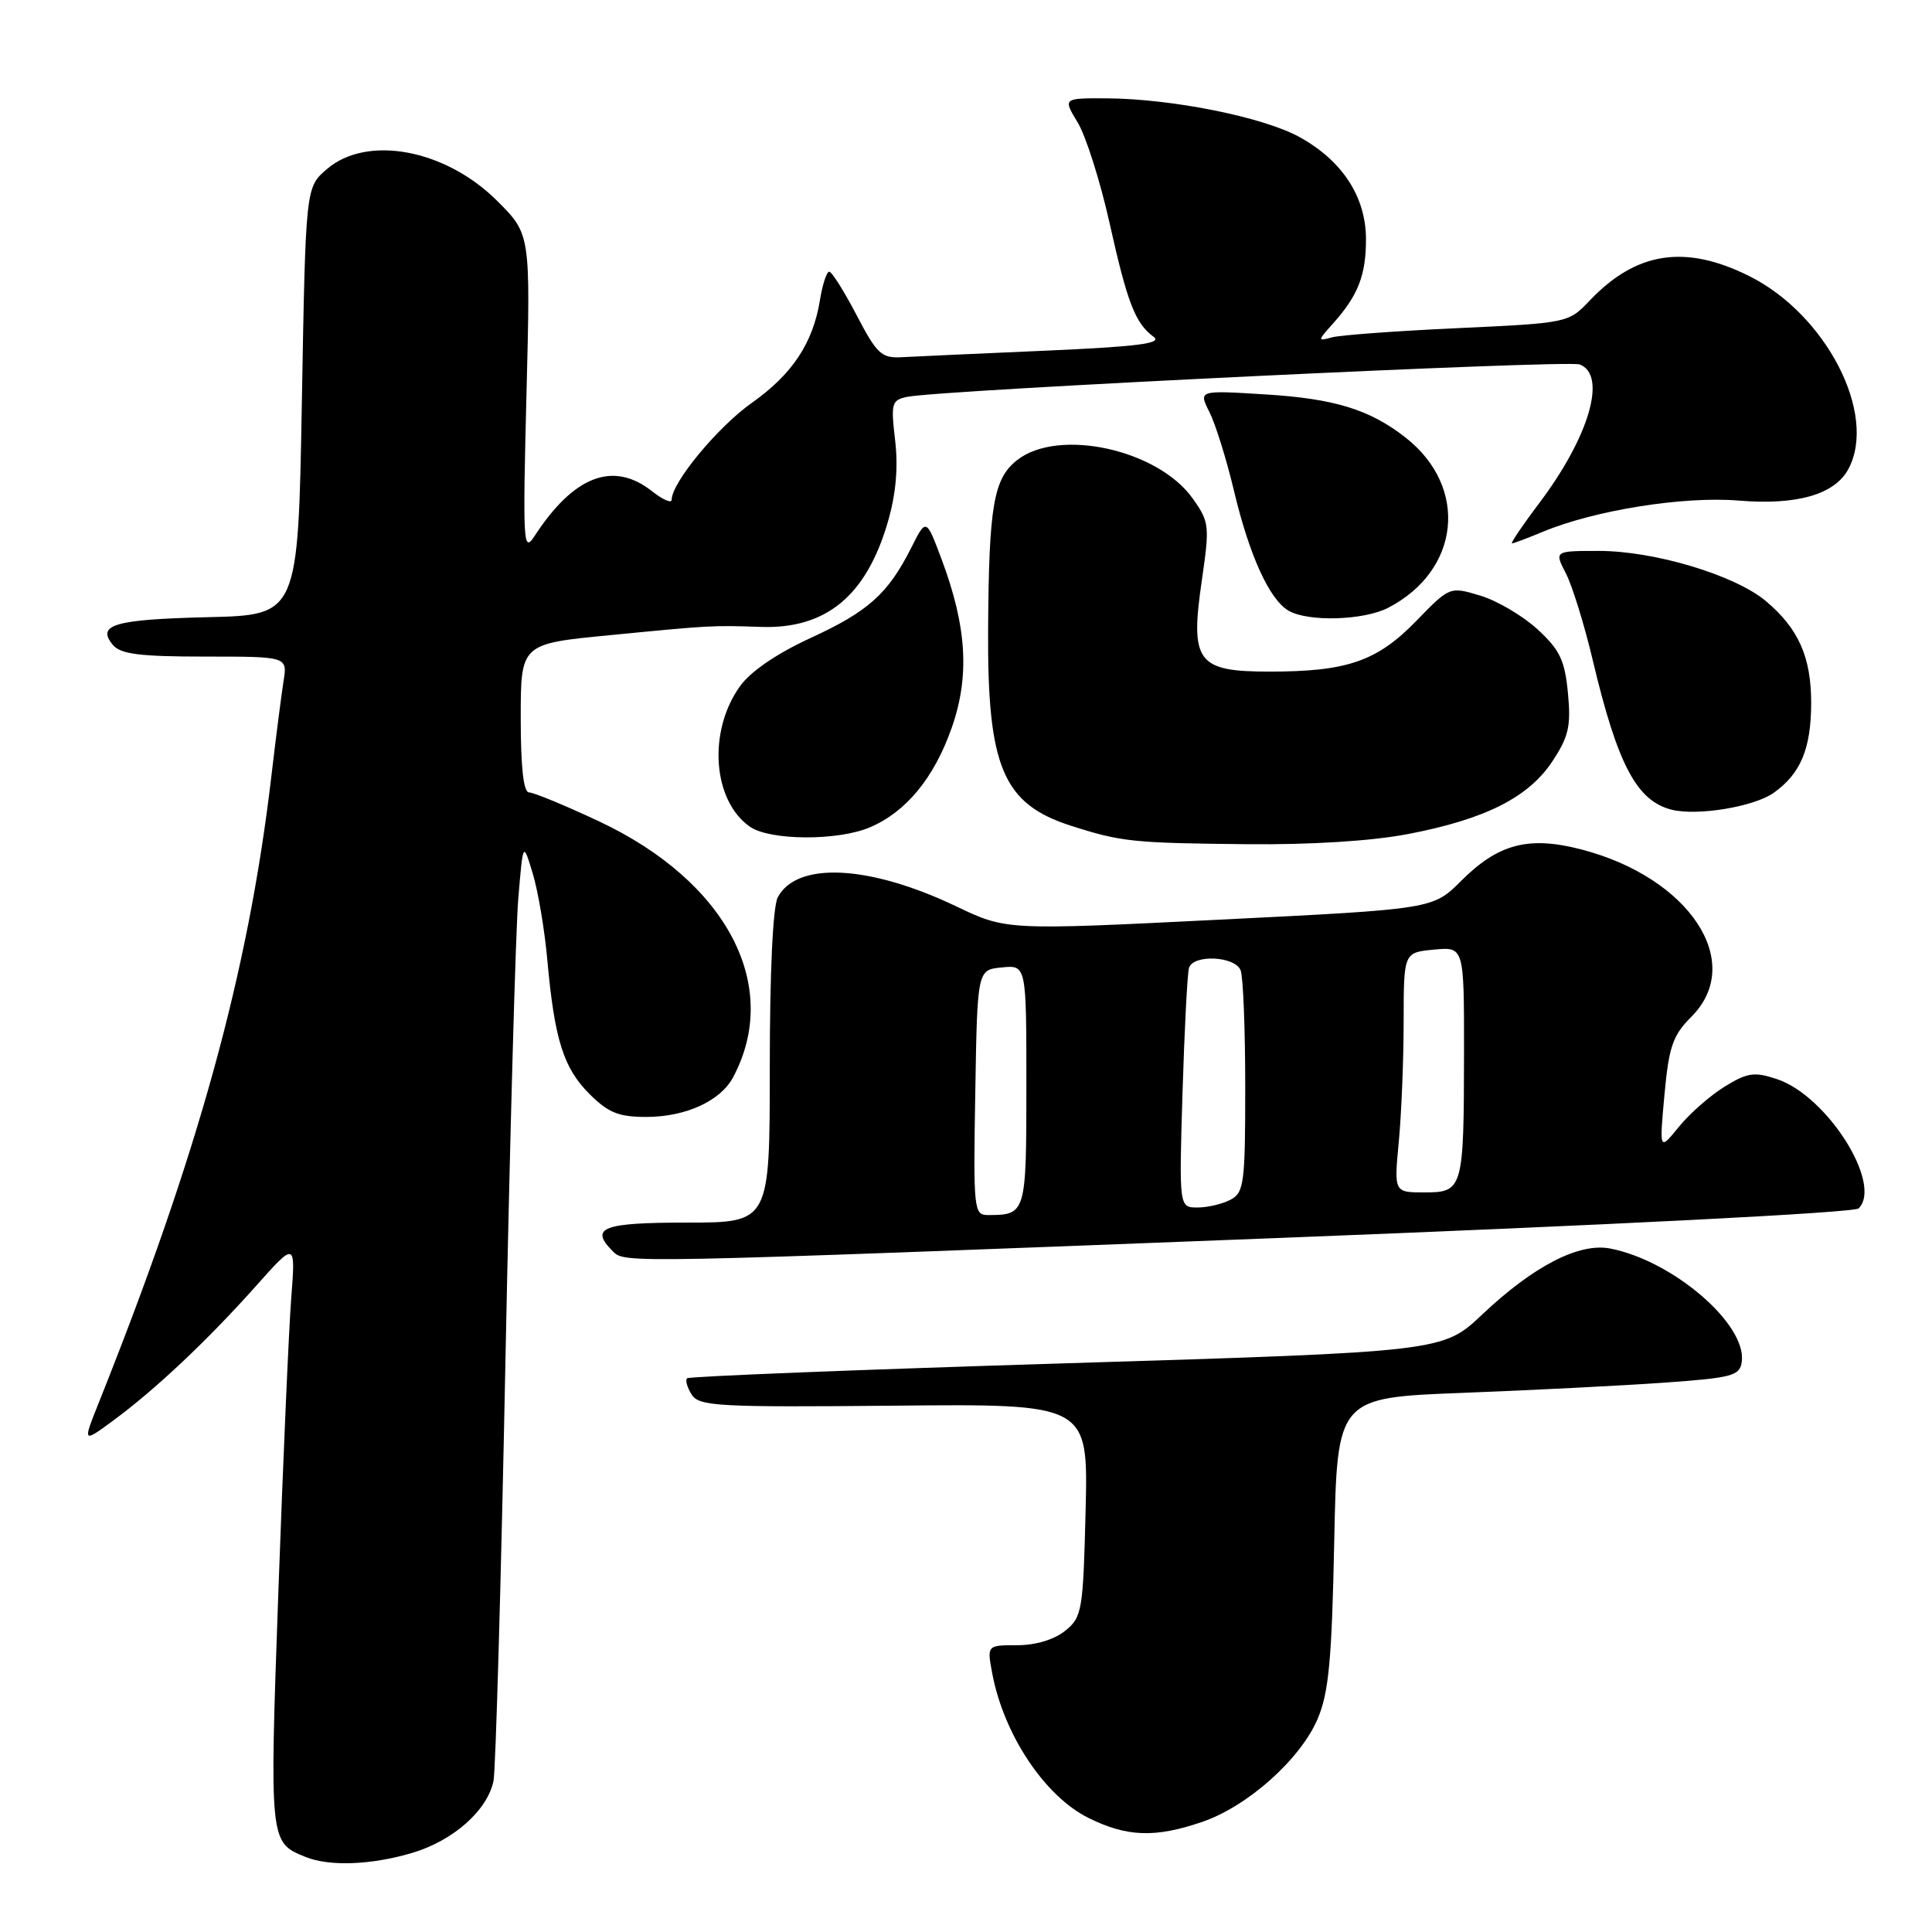 <?xml version="1.0" encoding="UTF-8" standalone="no"?>
<!DOCTYPE svg PUBLIC "-//W3C//DTD SVG 1.1//EN" "http://www.w3.org/Graphics/SVG/1.1/DTD/svg11.dtd" >
<svg xmlns="http://www.w3.org/2000/svg" xmlns:xlink="http://www.w3.org/1999/xlink" version="1.1" viewBox="0 0 256 256">
 <g >
 <path fill="currentColor"
d=" M 54.61 245.52 C 60.04 243.91 64.56 239.92 65.39 236.00 C 65.68 234.62 66.40 209.43 66.98 180.00 C 67.57 150.57 68.33 123.12 68.68 119.00 C 69.31 111.50 69.31 111.50 70.60 115.77 C 71.30 118.11 72.18 123.29 72.53 127.27 C 73.48 137.74 74.66 141.51 78.10 144.95 C 80.59 147.44 81.97 148.00 85.63 148.00 C 90.84 148.00 95.45 145.90 97.13 142.76 C 103.60 130.67 96.34 116.80 79.35 108.82 C 74.87 106.72 70.71 105.00 70.10 105.00 C 69.37 105.00 69.00 101.66 69.00 95.16 C 69.00 85.31 69.00 85.31 80.75 84.17 C 94.25 82.85 94.38 82.85 100.83 83.07 C 109.46 83.36 114.79 78.95 117.64 69.18 C 118.72 65.46 119.03 61.95 118.61 58.36 C 118.03 53.41 118.14 53.01 120.24 52.58 C 124.79 51.66 207.69 47.67 209.32 48.29 C 212.98 49.70 210.58 57.90 203.93 66.70 C 201.73 69.62 200.12 72.00 200.35 72.00 C 200.57 72.00 202.40 71.31 204.42 70.47 C 211.27 67.61 223.11 65.72 230.39 66.33 C 238.09 66.97 243.11 65.53 244.92 62.15 C 248.80 54.91 241.99 41.67 231.78 36.58 C 223.30 32.35 216.80 33.35 210.66 39.81 C 207.83 42.79 207.77 42.80 193.16 43.48 C 185.10 43.85 177.60 44.40 176.50 44.70 C 174.56 45.23 174.56 45.18 176.63 42.87 C 179.95 39.16 181.00 36.48 181.00 31.71 C 181.00 26.10 177.88 21.30 172.19 18.16 C 167.38 15.51 155.32 13.09 146.67 13.03 C 140.84 13.00 140.84 13.00 142.81 16.25 C 143.89 18.04 145.78 24.00 147.01 29.50 C 149.39 40.17 150.42 42.83 152.87 44.64 C 154.05 45.51 150.72 45.93 138.45 46.47 C 129.68 46.85 121.15 47.24 119.50 47.33 C 116.80 47.48 116.20 46.92 113.50 41.75 C 111.85 38.59 110.22 36.00 109.88 36.00 C 109.54 36.00 108.98 37.69 108.65 39.75 C 107.72 45.48 104.99 49.59 99.57 53.42 C 95.08 56.60 89.00 63.96 89.00 66.22 C 89.00 66.73 87.81 66.21 86.37 65.07 C 81.25 61.05 76.04 63.04 70.85 71.00 C 69.33 73.34 69.26 72.13 69.76 52.27 C 70.30 31.03 70.30 31.03 65.89 26.63 C 59.03 19.77 48.64 17.83 43.31 22.41 C 40.50 24.82 40.50 24.82 40.00 53.16 C 39.50 81.50 39.50 81.50 27.52 81.78 C 15.13 82.08 12.74 82.78 14.96 85.46 C 15.98 86.68 18.55 87.00 27.17 87.00 C 38.09 87.00 38.09 87.00 37.57 90.25 C 37.29 92.04 36.55 97.78 35.94 103.00 C 32.89 128.88 26.27 152.89 13.09 185.86 C 10.95 191.21 10.95 191.21 14.99 188.24 C 20.54 184.16 27.47 177.63 33.84 170.49 C 39.17 164.50 39.17 164.50 38.59 172.00 C 38.27 176.12 37.51 193.57 36.89 210.76 C 35.70 244.15 35.70 244.12 40.47 246.05 C 43.65 247.34 49.18 247.13 54.61 245.52 Z  M 159.27 241.42 C 165.30 239.37 172.30 233.13 174.59 227.77 C 176.07 224.28 176.47 220.01 176.79 204.35 C 177.18 185.20 177.18 185.20 193.84 184.56 C 203.00 184.21 215.00 183.60 220.50 183.21 C 229.53 182.57 230.53 182.30 230.79 180.46 C 231.50 175.51 221.72 167.07 213.38 165.44 C 209.25 164.63 203.22 167.74 196.42 174.16 C 191.19 179.11 191.19 179.11 141.35 180.64 C 113.93 181.48 91.29 182.38 91.04 182.63 C 90.78 182.89 91.06 183.86 91.66 184.80 C 92.64 186.34 95.17 186.48 118.47 186.26 C 144.19 186.01 144.19 186.01 143.85 200.10 C 143.52 213.49 143.38 214.27 141.14 216.09 C 139.69 217.26 137.23 218.00 134.78 218.00 C 130.78 218.00 130.78 218.00 131.47 221.70 C 133.00 229.86 138.43 238.01 144.24 240.89 C 149.33 243.41 153.06 243.54 159.27 241.42 Z  M 169.40 164.04 C 213.13 162.34 245.71 160.69 246.28 160.12 C 249.50 156.90 242.09 145.17 235.43 142.98 C 232.45 141.99 231.53 142.13 228.51 143.99 C 226.60 145.17 223.87 147.57 222.45 149.32 C 219.87 152.50 219.87 152.50 220.55 145.05 C 221.14 138.67 221.65 137.19 224.12 134.72 C 231.30 127.55 223.90 116.29 209.55 112.56 C 202.57 110.74 198.54 111.79 193.60 116.73 C 189.87 120.46 189.87 120.46 161.61 121.86 C 133.34 123.27 133.34 123.27 126.67 120.08 C 115.20 114.61 105.61 114.12 103.06 118.89 C 102.41 120.10 102.00 128.85 102.00 141.43 C 102.00 162.00 102.00 162.00 91.00 162.00 C 79.82 162.00 78.08 162.68 81.20 165.80 C 82.80 167.40 82.29 167.41 169.40 164.04 Z  M 186.55 110.52 C 196.79 108.56 202.53 105.67 205.69 100.89 C 207.86 97.61 208.18 96.22 207.76 91.82 C 207.34 87.47 206.68 86.10 203.72 83.38 C 201.77 81.59 198.36 79.59 196.14 78.92 C 192.10 77.71 192.10 77.71 187.66 82.28 C 182.48 87.61 178.52 88.99 168.27 88.99 C 158.61 89.00 157.67 87.73 159.25 76.90 C 160.30 69.65 160.25 69.16 158.03 66.04 C 153.40 59.54 140.23 56.67 134.77 60.97 C 131.65 63.42 131.03 67.02 130.93 83.41 C 130.82 101.62 132.89 106.52 141.89 109.41 C 148.57 111.55 150.08 111.71 165.16 111.86 C 173.64 111.95 181.76 111.44 186.55 110.52 Z  M 115.28 109.62 C 120.08 107.57 123.77 103.07 126.10 96.46 C 128.51 89.61 128.12 83.06 124.76 74.09 C 122.72 68.65 122.72 68.65 120.75 72.57 C 117.67 78.68 115.06 81.02 107.38 84.55 C 102.87 86.63 99.44 88.98 98.03 90.96 C 93.77 96.94 94.43 106.09 99.36 109.54 C 102.01 111.39 111.03 111.44 115.28 109.62 Z  M 235.00 105.07 C 238.58 102.54 239.97 99.25 239.99 93.20 C 240.00 87.08 238.33 83.30 233.99 79.65 C 229.91 76.21 219.22 73.00 211.87 73.00 C 205.95 73.00 205.95 73.00 207.49 75.98 C 208.33 77.61 209.94 82.79 211.05 87.49 C 214.34 101.34 216.87 106.12 221.50 107.29 C 224.90 108.14 232.37 106.91 235.00 105.07 Z  M 183.93 80.54 C 193.50 75.59 194.64 64.58 186.27 58.00 C 181.53 54.27 176.82 52.82 167.65 52.26 C 158.80 51.71 158.80 51.71 160.26 54.61 C 161.06 56.20 162.52 60.88 163.50 65.00 C 165.54 73.59 168.20 79.44 170.74 80.92 C 173.34 82.43 180.69 82.21 183.93 80.54 Z  M 129.23 144.75 C 129.50 128.50 129.50 128.50 132.75 128.19 C 136.00 127.87 136.00 127.87 136.00 143.83 C 136.00 160.85 135.95 161.00 130.89 161.00 C 129.04 161.00 128.96 160.27 129.23 144.75 Z  M 156.69 144.75 C 156.95 136.36 157.33 128.94 157.55 128.25 C 158.12 126.42 163.67 126.69 164.39 128.58 C 164.73 129.45 165.00 136.41 165.00 144.05 C 165.00 156.75 164.84 158.02 163.07 158.96 C 162.00 159.53 160.03 160.00 158.68 160.00 C 156.23 160.00 156.23 160.00 156.69 144.75 Z  M 185.35 151.25 C 185.70 147.54 185.99 140.38 185.99 135.36 C 186.00 126.21 186.00 126.21 190.00 125.83 C 194.00 125.45 194.00 125.45 193.99 139.47 C 193.97 157.60 193.85 158.00 188.74 158.00 C 184.71 158.00 184.71 158.00 185.35 151.25 Z "/>
</g>
</svg>